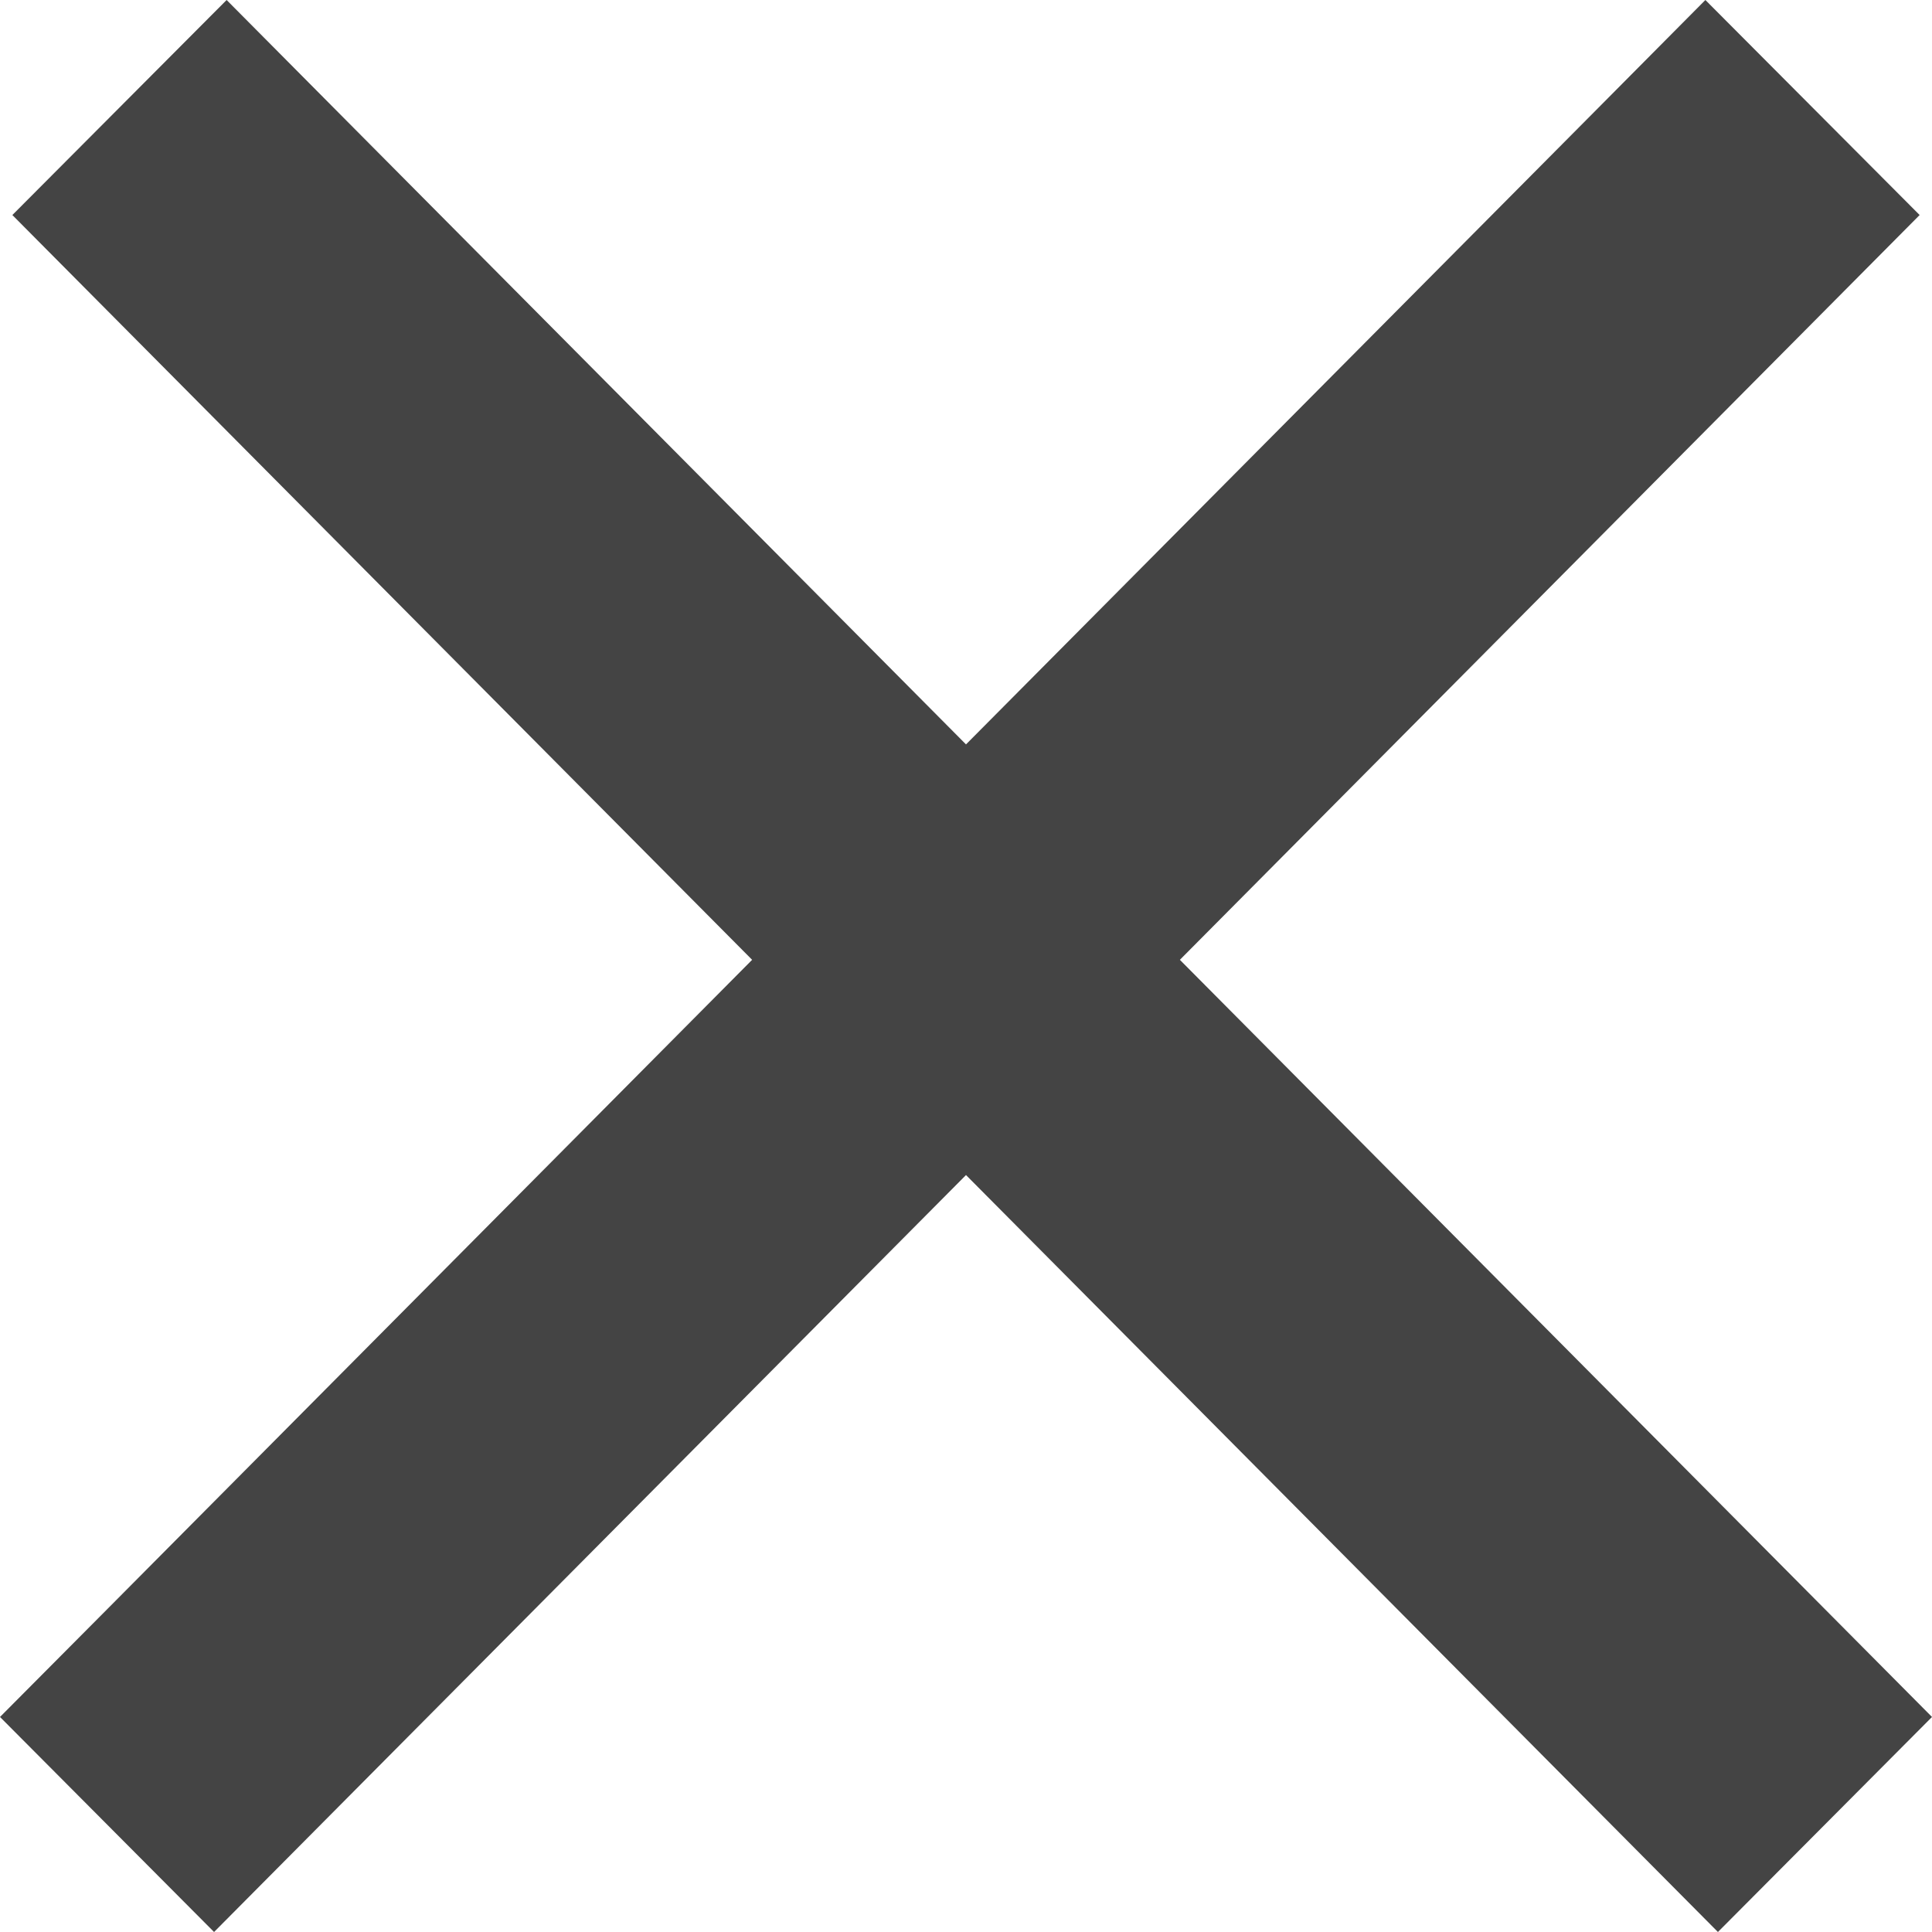 <svg width="10" height="10" viewBox="0 0 10 10" fill="none" xmlns="http://www.w3.org/2000/svg">
<path fill-rule="evenodd" clip-rule="evenodd" d="M1.173 0L5 3.853L8.274 0.557L8.827 1.87784e-07L9.936 1.113L6.107 4.968L10 8.887L8.892 10L5 6.082L1.108 10L0 8.887L0.554 8.33L3.893 4.968L0.064 1.113L1.173 0Z" fill="#444444"/>
</svg>
